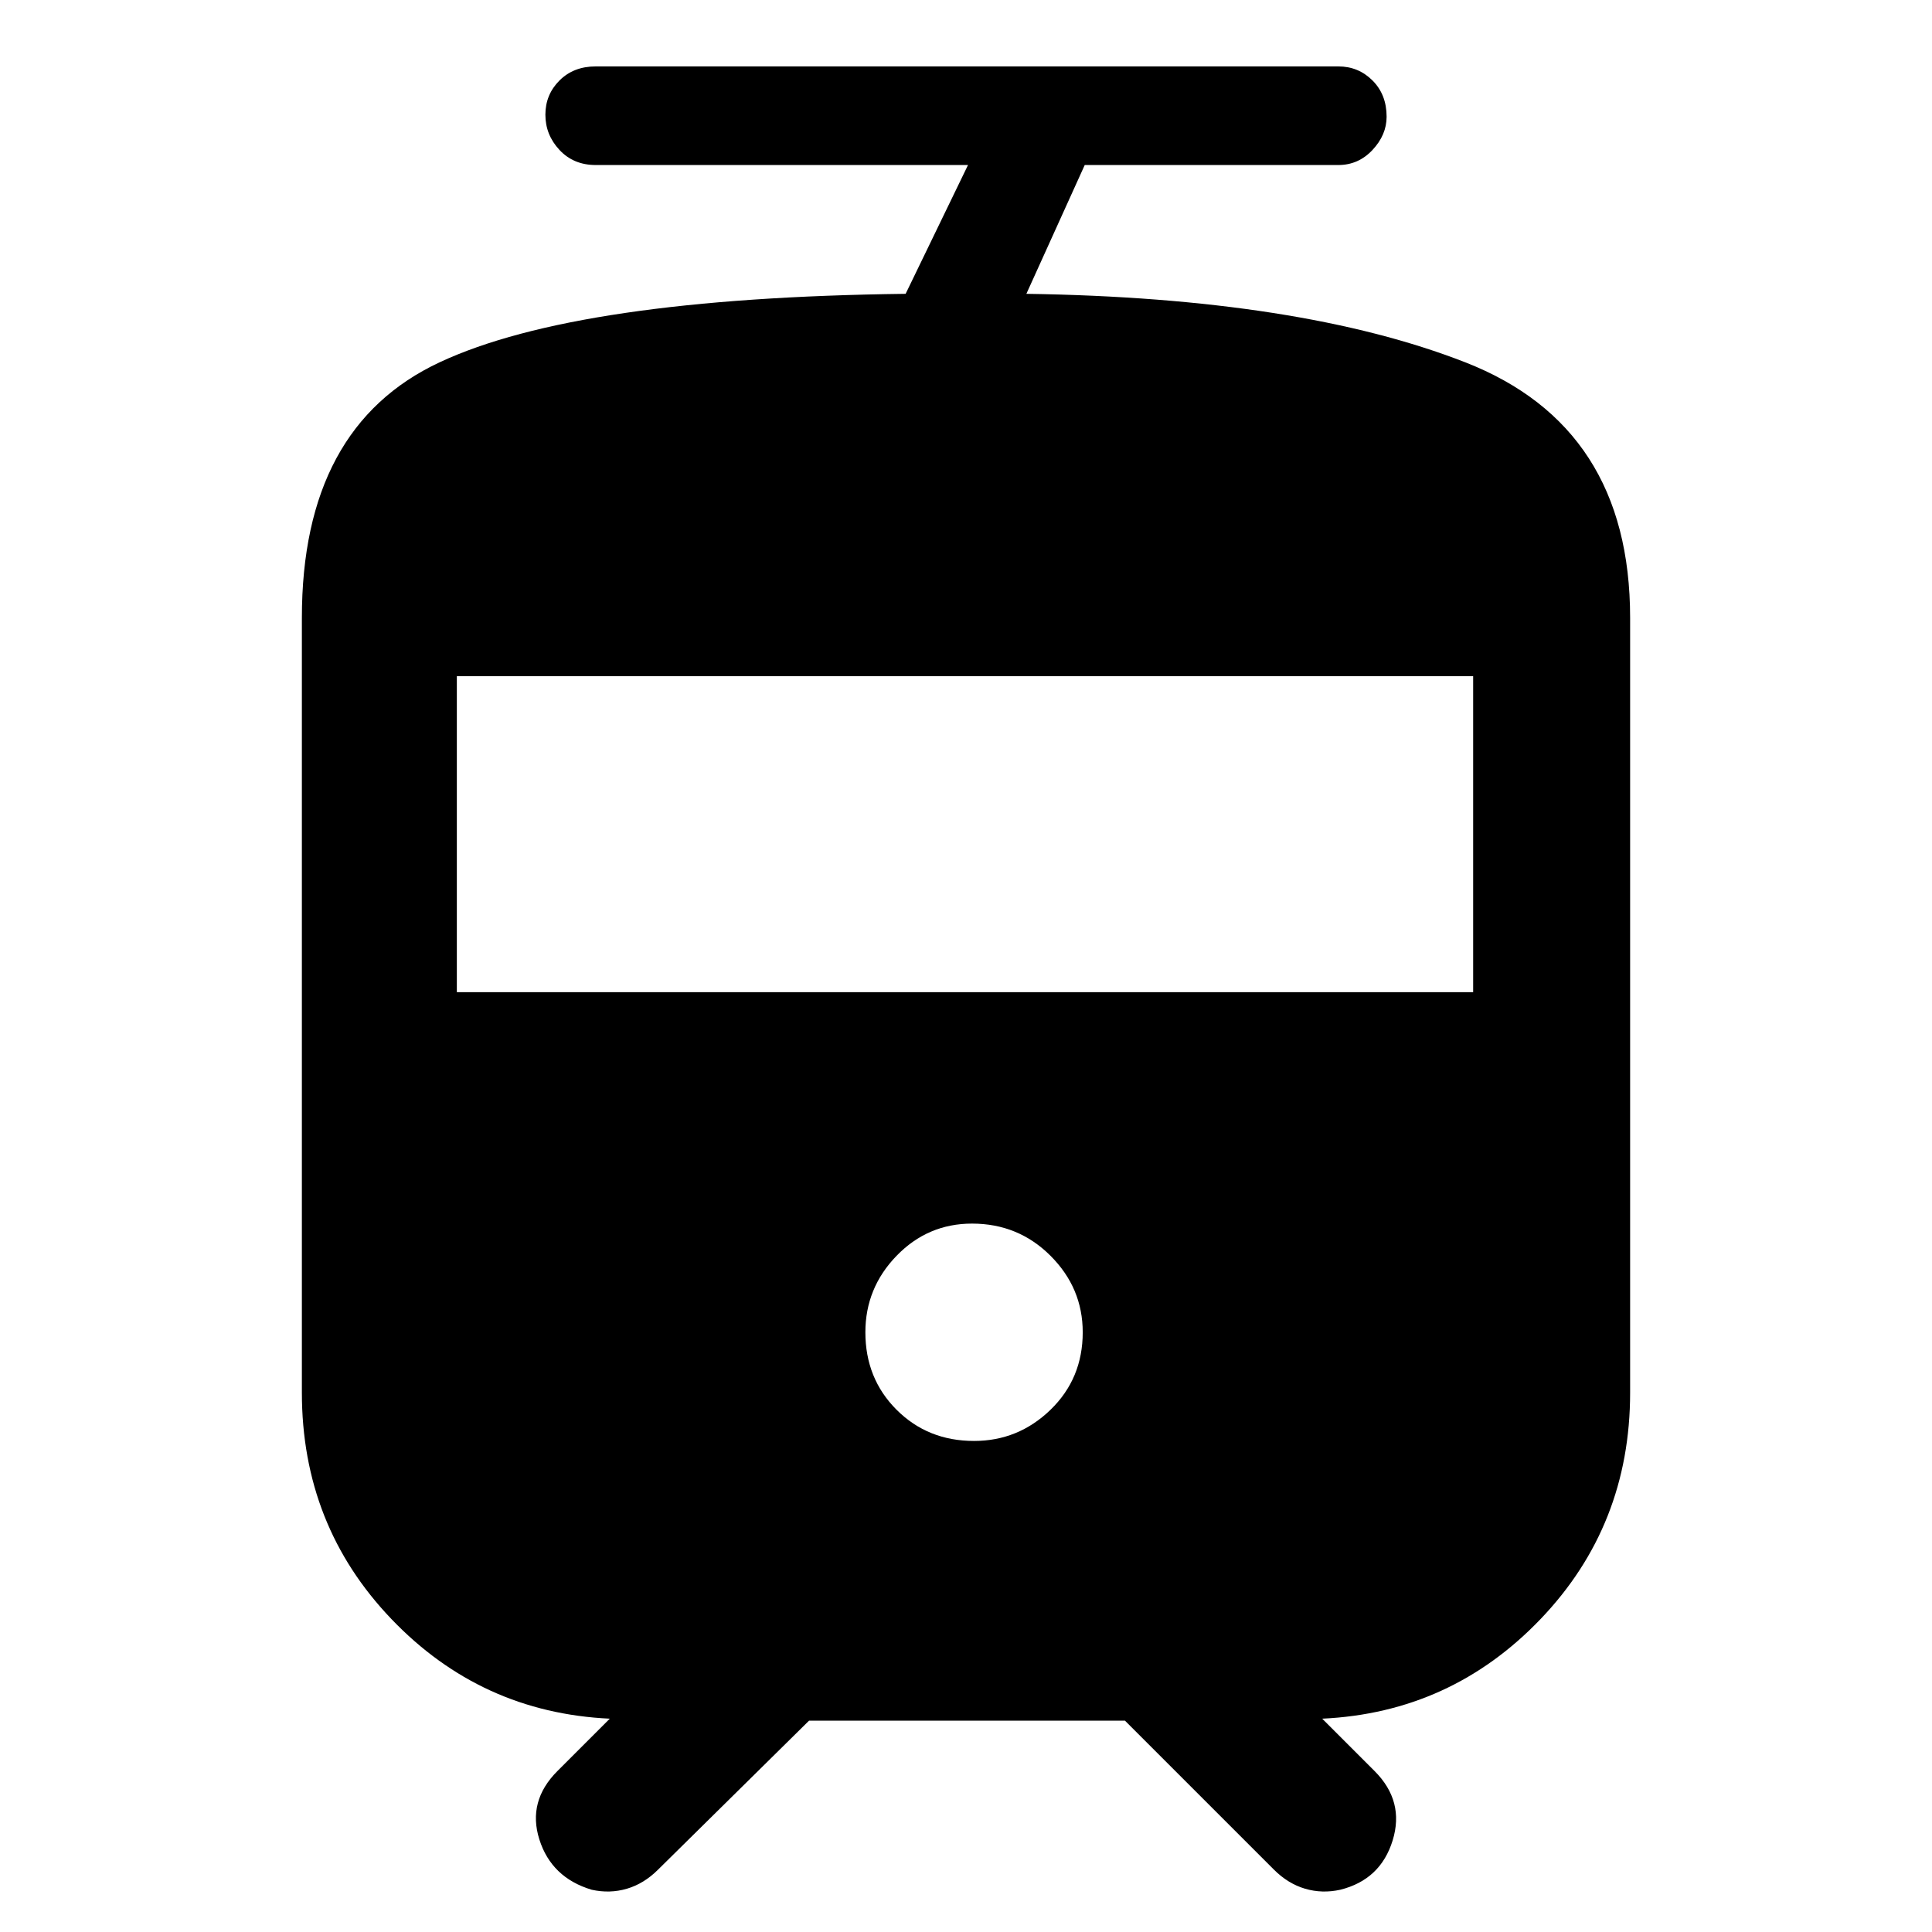 <svg xmlns="http://www.w3.org/2000/svg" height="48" width="48"><path d="M14.7 46.95q-1-.3-1.3-1.25-.3-.95.45-1.7l1.3-1.3q-3.2-.15-5.425-2.475Q7.5 37.9 7.5 34.6V15.35q0-4.75 3.425-6.35Q14.35 7.4 22.5 7.3l1.55-3.2H14.8q-.55 0-.9-.375t-.35-.875q0-.5.35-.85t.9-.35h18.45q.5 0 .85.35t.35.9q0 .45-.35.825-.35.375-.85.375h-6.3L25.5 7.3q6.8.1 10.9 1.7 4.1 1.6 4.1 6.35V34.6q0 3.3-2.225 5.625T32.85 42.7l1.3 1.3q.75.75.45 1.725-.3.975-1.3 1.225-.45.1-.875-.025t-.775-.475l-3.7-3.7H20.1l-3.75 3.7q-.35.35-.775.475-.425.125-.875.025Zm9.5-11.15q1.1 0 1.9-.775.8-.775.8-1.925 0-1.1-.8-1.9-.8-.8-1.95-.8-1.1 0-1.875.8-.775.8-.775 1.9 0 1.15.775 1.925.775.775 1.925.775ZM11.35 24.65H36.6V16.8H11.35Z"/></svg>